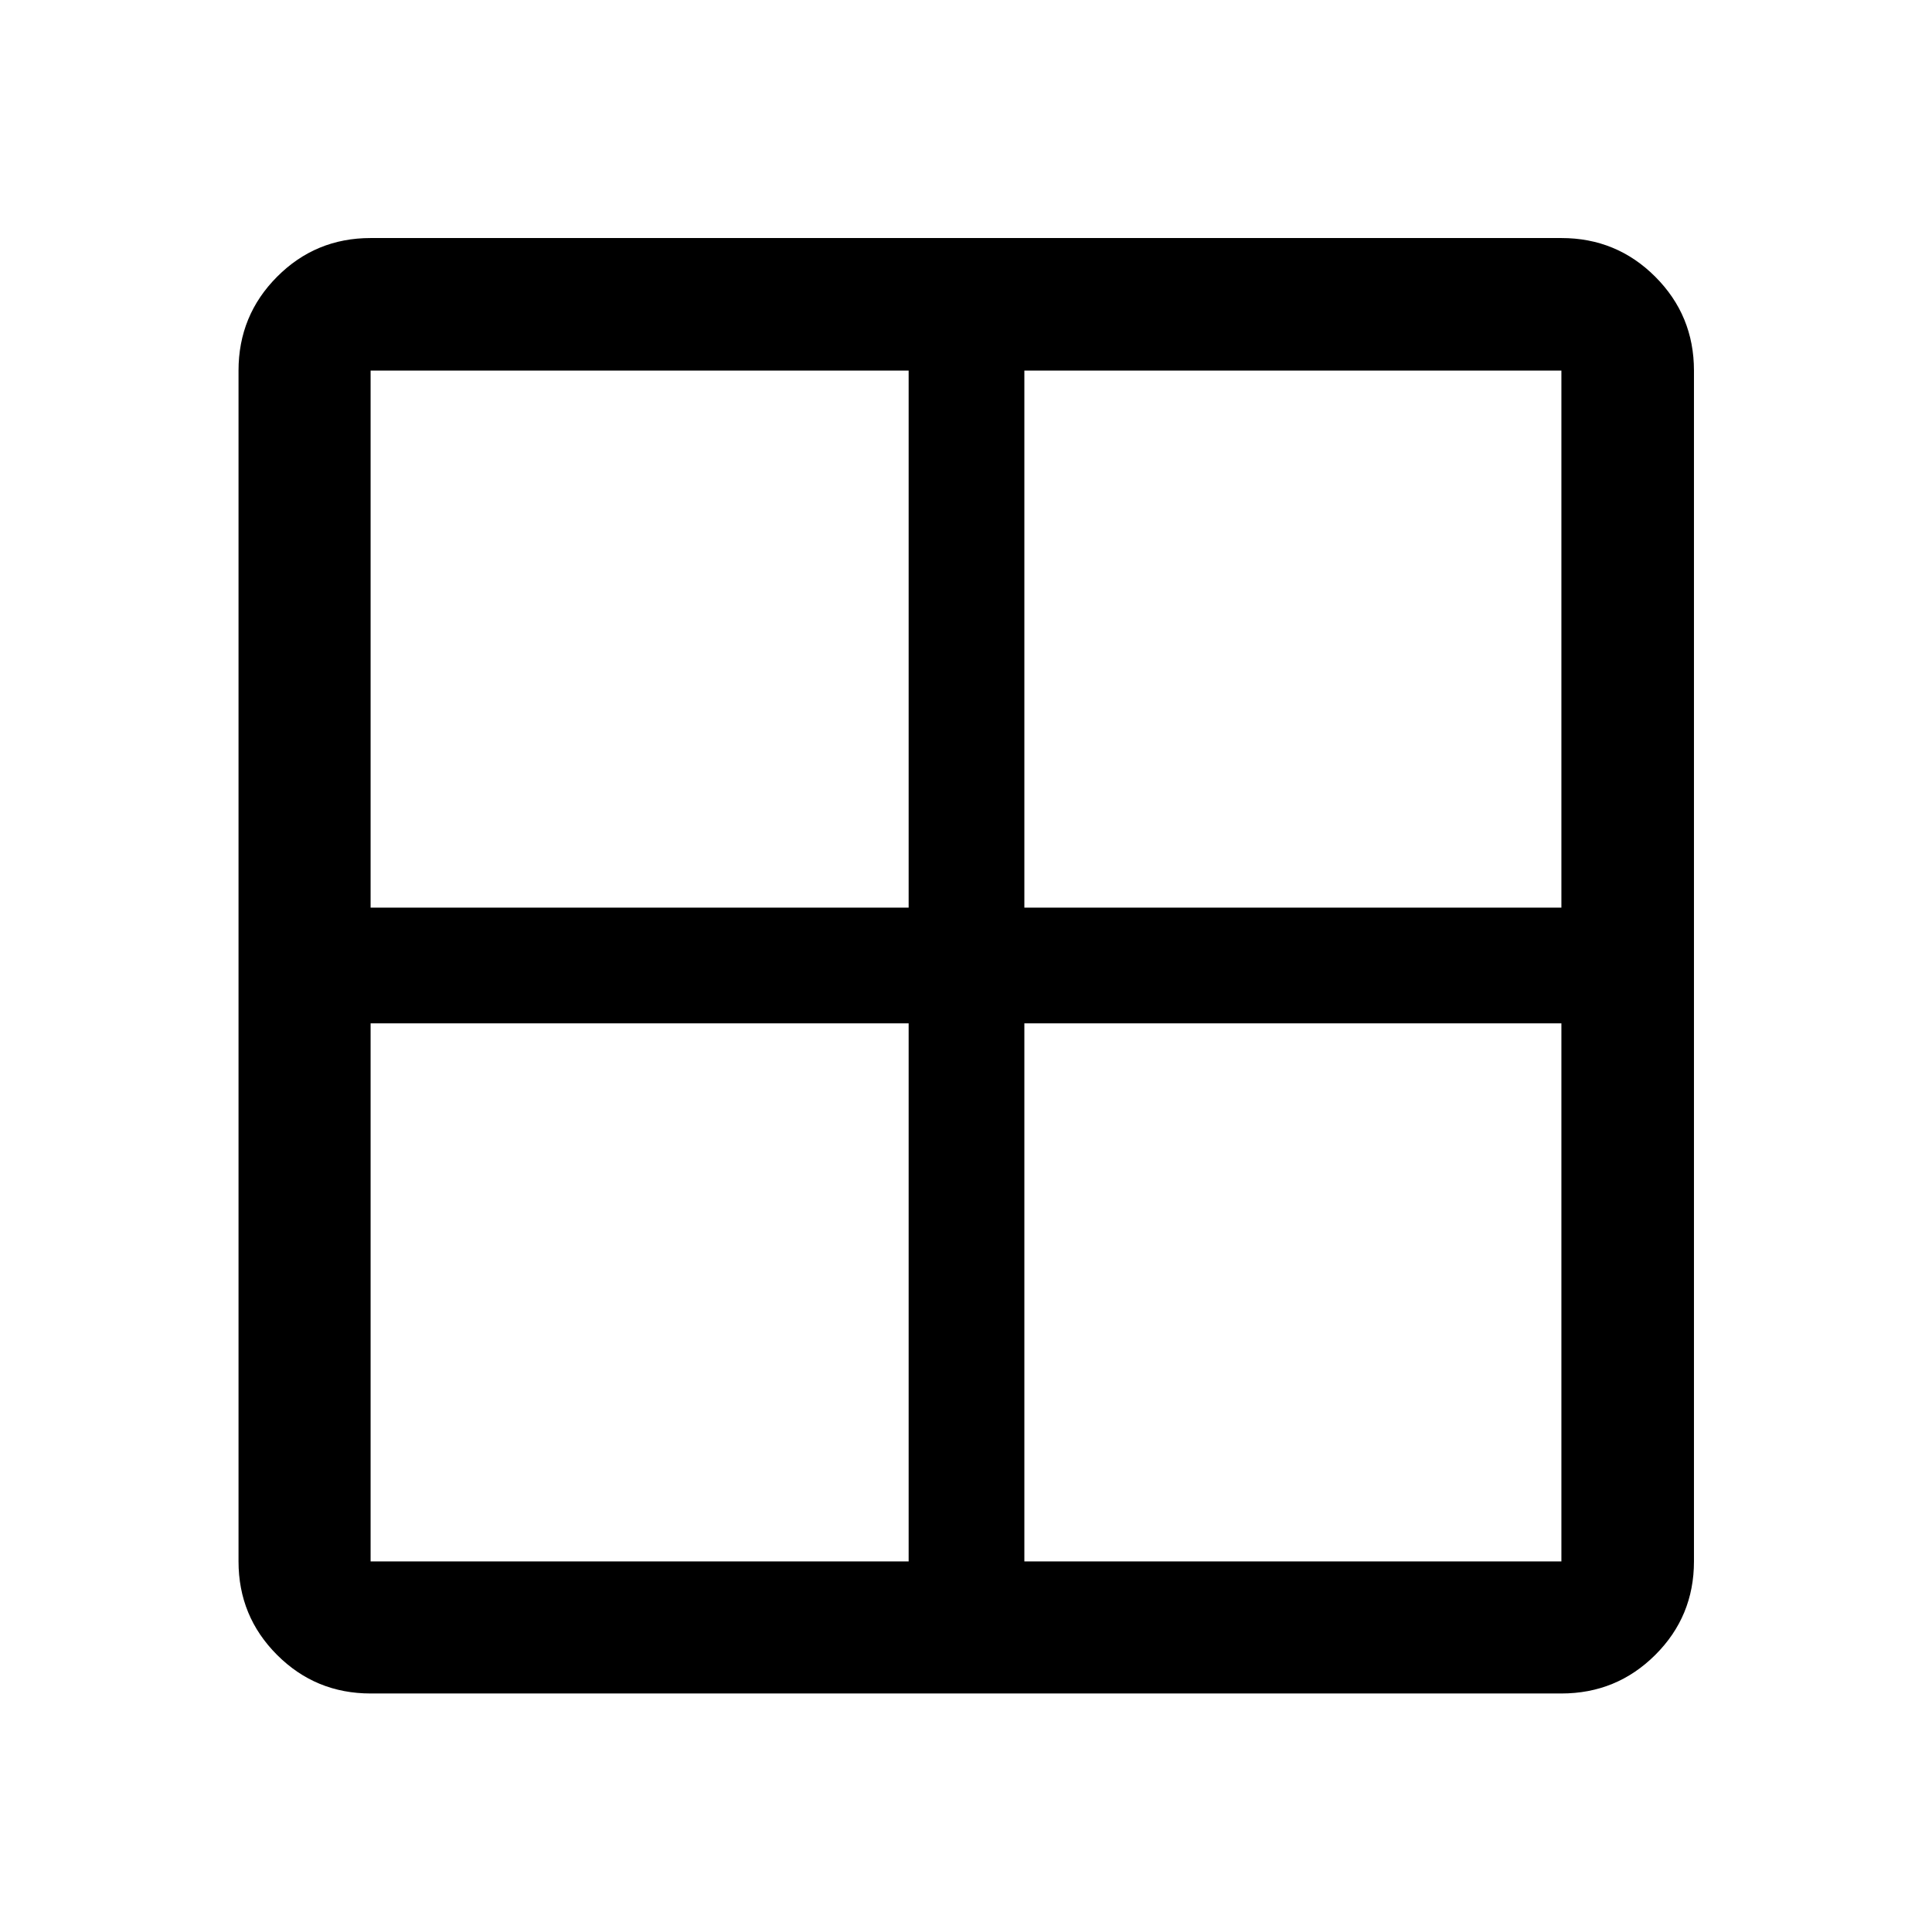 <svg xmlns="http://www.w3.org/2000/svg" height="48" viewBox="0 -960 960 960" width="48"><path d="M184.15-118.52q-27.32 0-46.47-19.16-19.16-19.15-19.16-46.47v-591.7q0-27.41 19.16-46.64 19.15-19.23 46.47-19.23h591.7q27.41 0 46.64 19.23t19.23 46.64v591.7q0 27.32-19.23 46.47-19.23 19.16-46.64 19.16h-591.7ZM509-451.5v267.35h266.85V-451.5H509Zm0-57.5h266.85v-266.85H509V-509Zm-57.5 0v-266.85H184.15V-509H451.5Zm0 57.5H184.15v267.35H451.5V-451.5Z"/></svg>